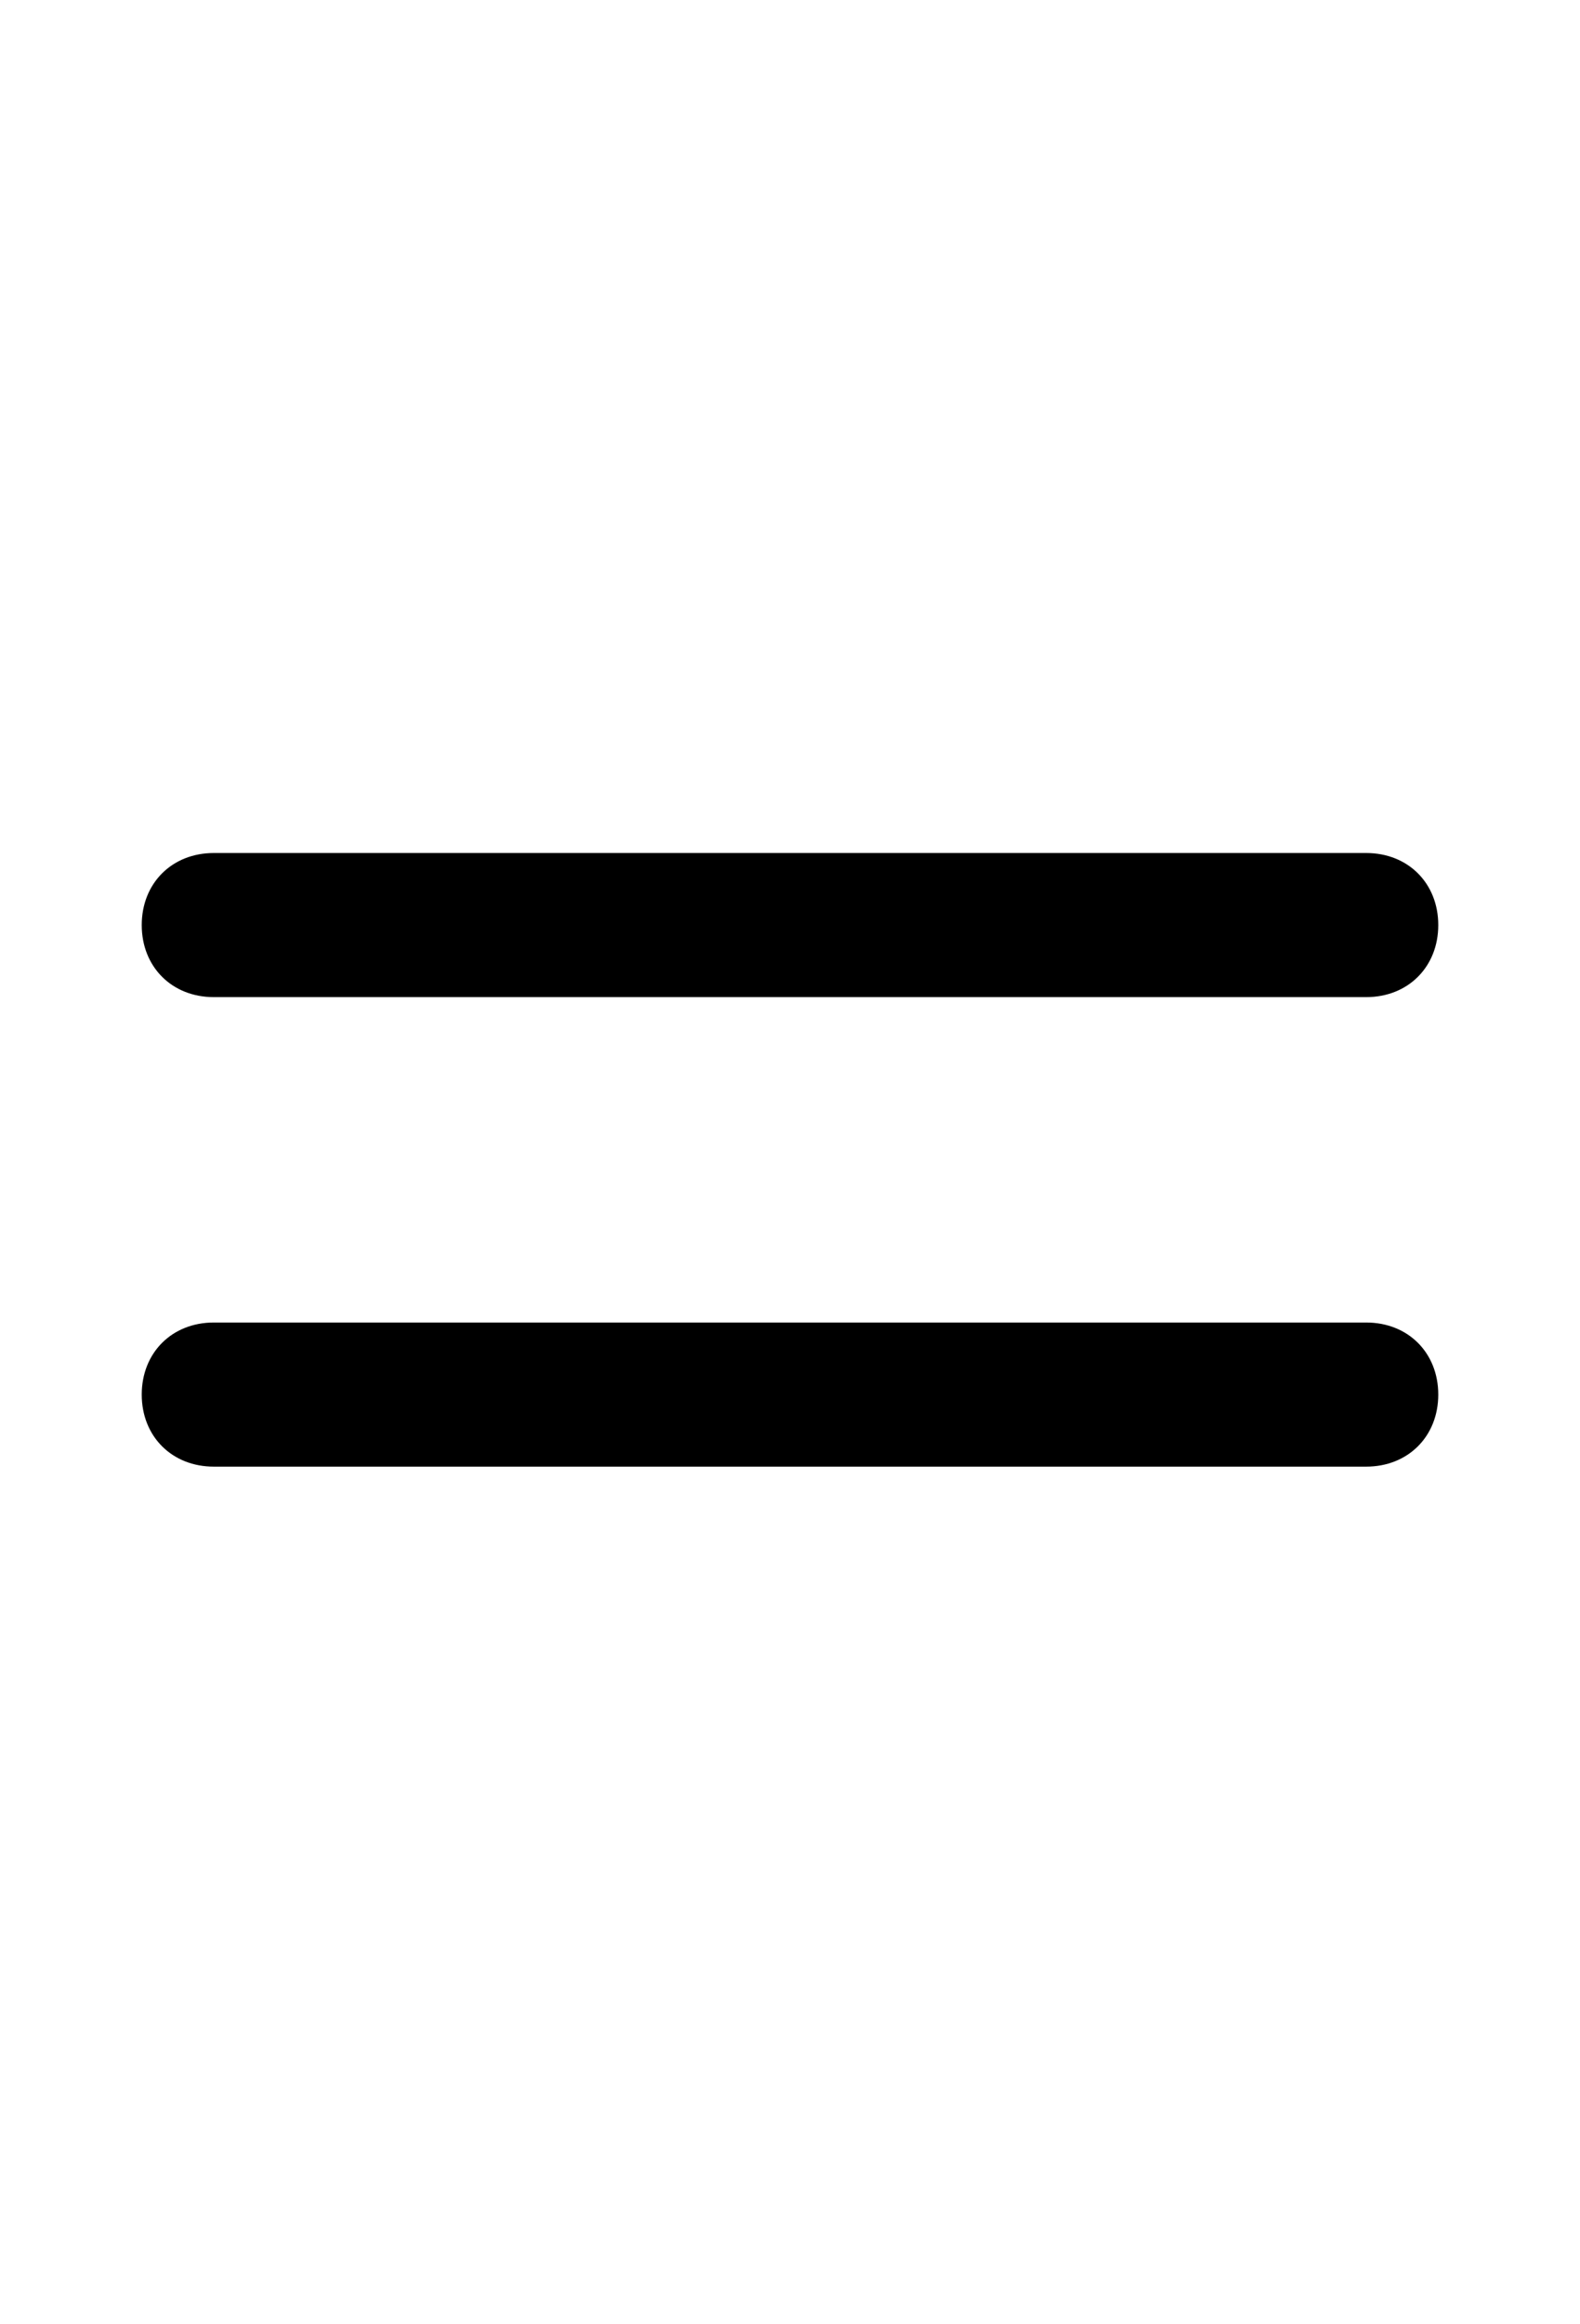 <svg xmlns="http://www.w3.org/2000/svg" viewBox="0 -44.0 34.0 50.0">
    <rect x="0" y="-44.0" width="34.0" height="50.0" fill="#808080" stroke="none"/>
    <g transform="scale(1, -1)">
        <!-- ボディの枠 -->
        <rect x="0" y="-6.0" width="34.0" height="50.0"
            stroke="white" fill="white"/>
        <!-- グリフ座標系の原点 -->
        <circle cx="0" cy="0" r="5" fill="white"/>
        <!-- グリフのアウトライン -->
        <g style="fill:black;stroke:#000000;stroke-width:0;stroke-linecap:round;stroke-linejoin:round;">
        <path d="M 4.6 15.55 C 3.7 15.55 3.05 14.9 3.05 14.0 C 3.05 13.1 3.7 12.45 4.6 12.45 L 29.4 12.45 C 30.3 12.45 30.95 13.1 30.95 14.0 C 30.95 14.9 30.3 15.55 29.4 15.55 Z M 4.6 25.65 C 3.7 25.65 3.05 25.0 3.05 24.1 C 3.05 23.2 3.7 22.55 4.6 22.55 L 29.4 22.55 C 30.3 22.55 30.95 23.2 30.95 24.1 C 30.95 25.0 30.3 25.65 29.4 25.65 Z"/>
    </g>
    </g>
</svg>
